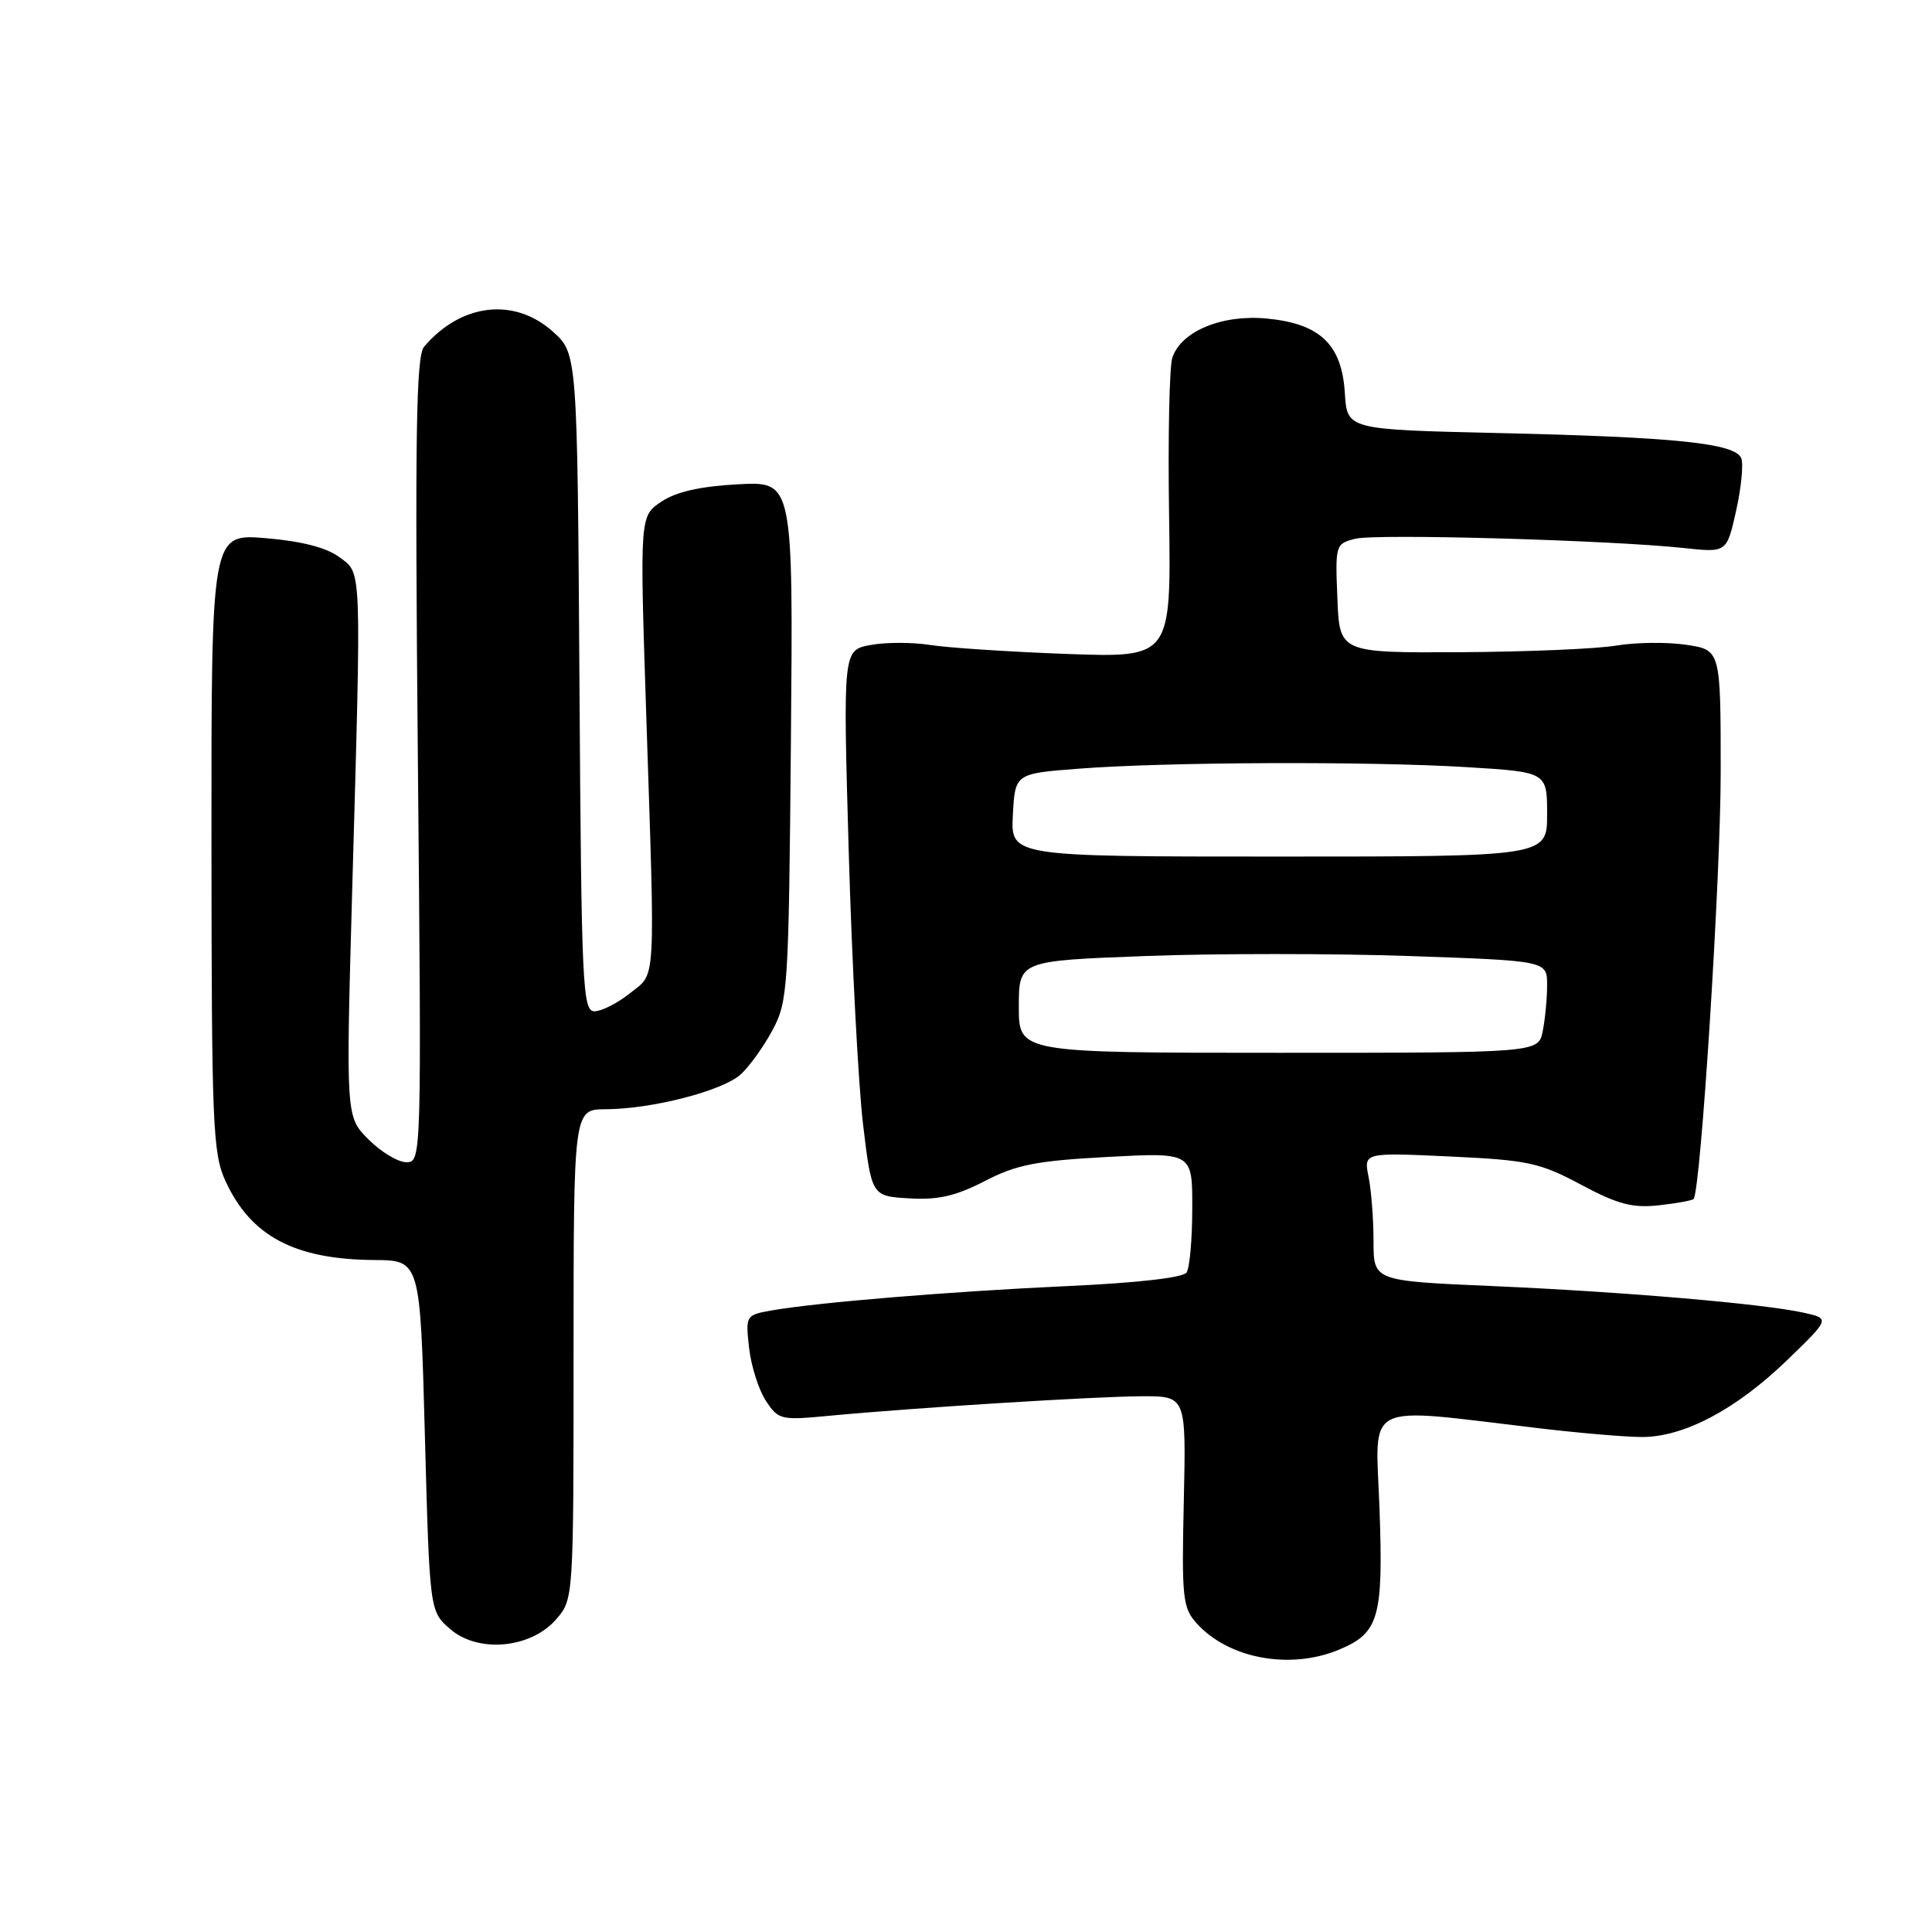 <?xml version="1.0" encoding="UTF-8" standalone="no"?>
<!DOCTYPE svg PUBLIC "-//W3C//DTD SVG 1.1//EN" "http://www.w3.org/Graphics/SVG/1.1/DTD/svg11.dtd" >
<svg xmlns="http://www.w3.org/2000/svg" xmlns:xlink="http://www.w3.org/1999/xlink" version="1.1" viewBox="0 0 256 256">
 <g >
 <path fill="currentColor"
d=" M 177.45 218.58 C 182.73 216.38 183.31 214.32 182.79 199.86 C 182.27 185.44 180.24 186.46 204.00 189.26 C 209.22 189.88 215.30 190.40 217.50 190.41 C 223.06 190.45 229.99 186.80 236.76 180.27 C 242.50 174.72 242.50 174.72 239.00 173.94 C 233.61 172.75 215.17 171.17 197.75 170.41 C 182.00 169.73 182.00 169.73 182.00 164.49 C 182.00 161.61 181.71 157.78 181.35 155.98 C 180.69 152.71 180.69 152.71 192.10 153.24 C 202.48 153.72 204.03 154.06 209.50 156.98 C 214.37 159.58 216.31 160.09 219.80 159.71 C 222.16 159.45 224.24 159.07 224.41 158.87 C 225.36 157.74 228.01 116.07 228.00 102.31 C 228.00 86.12 228.00 86.12 223.44 85.44 C 220.93 85.06 216.77 85.11 214.19 85.54 C 211.61 85.98 202.30 86.37 193.50 86.42 C 177.50 86.50 177.50 86.50 177.21 79.28 C 176.92 72.19 176.96 72.05 179.58 71.39 C 182.37 70.69 213.37 71.57 223.15 72.62 C 228.80 73.23 228.80 73.23 230.04 67.70 C 230.72 64.66 231.03 61.53 230.73 60.73 C 229.96 58.74 222.16 57.92 198.50 57.38 C 178.50 56.92 178.50 56.92 178.20 52.09 C 177.80 45.64 174.93 42.89 167.87 42.21 C 161.93 41.64 156.51 43.88 155.34 47.40 C 154.95 48.55 154.75 57.97 154.91 68.33 C 155.18 87.15 155.18 87.15 141.34 86.65 C 133.73 86.37 125.58 85.83 123.23 85.46 C 120.88 85.09 117.32 85.09 115.33 85.47 C 111.70 86.15 111.70 86.15 112.46 112.82 C 112.88 127.50 113.74 143.78 114.36 149.00 C 115.50 158.50 115.50 158.50 120.50 158.79 C 124.32 159.02 126.68 158.47 130.50 156.49 C 134.69 154.32 137.33 153.81 146.75 153.30 C 158.00 152.70 158.00 152.70 157.98 160.10 C 157.98 164.17 157.64 168.00 157.23 168.61 C 156.78 169.30 150.69 169.99 141.50 170.41 C 126.12 171.11 108.11 172.59 102.13 173.66 C 98.82 174.26 98.78 174.34 99.26 178.62 C 99.53 181.01 100.53 184.16 101.48 185.60 C 103.14 188.14 103.46 188.21 109.85 187.60 C 121.03 186.54 145.16 185.03 151.34 185.01 C 157.17 185.00 157.17 185.00 156.86 198.92 C 156.57 211.63 156.71 213.03 158.52 215.05 C 162.74 219.78 170.93 221.31 177.45 218.58 Z  M 73.72 214.54 C 75.99 211.90 76.00 211.79 76.00 179.44 C 76.00 147.00 76.00 147.00 80.25 146.98 C 86.38 146.96 95.73 144.55 98.14 142.37 C 99.28 141.34 101.18 138.70 102.36 136.50 C 104.41 132.67 104.51 131.05 104.80 98.14 C 105.10 63.78 105.10 63.78 97.80 64.17 C 92.80 64.44 89.60 65.16 87.64 66.47 C 84.77 68.38 84.77 68.38 85.62 94.44 C 86.83 131.25 86.97 128.82 83.47 131.61 C 81.84 132.92 79.73 133.99 78.78 134.00 C 77.19 134.00 77.04 130.86 76.78 90.42 C 76.50 46.83 76.50 46.83 73.23 43.92 C 68.13 39.36 61.07 40.20 56.19 45.95 C 55.13 47.20 54.97 57.69 55.37 100.75 C 55.86 153.57 55.85 154.00 53.85 154.00 C 52.75 154.00 50.49 152.65 48.84 150.99 C 45.83 147.99 45.83 147.99 46.66 118.24 C 47.90 74.27 47.97 76.08 44.96 73.82 C 43.27 72.56 39.99 71.71 35.21 71.31 C 28.00 70.71 28.00 70.71 28.02 111.60 C 28.04 149.14 28.19 152.83 29.88 156.50 C 33.23 163.80 39.03 166.88 49.59 166.96 C 55.68 167.00 55.68 167.00 56.30 190.25 C 56.93 213.50 56.93 213.50 59.65 215.86 C 63.37 219.09 70.37 218.43 73.72 214.54 Z  M 135.00 133.41 C 135.00 127.31 135.00 127.31 151.76 126.68 C 160.97 126.33 176.72 126.33 186.76 126.68 C 205.00 127.31 205.00 127.31 205.00 130.53 C 205.00 132.30 204.74 135.04 204.42 136.63 C 203.85 139.50 203.85 139.50 169.42 139.50 C 135.00 139.50 135.00 139.50 135.00 133.41 Z  M 134.21 108.00 C 134.50 102.50 134.50 102.50 143.00 101.85 C 154.59 100.96 181.39 100.86 194.34 101.65 C 205.00 102.30 205.00 102.30 205.00 107.90 C 205.00 113.50 205.00 113.50 169.46 113.50 C 133.92 113.50 133.92 113.50 134.21 108.00 Z "/>
</g>
</svg>